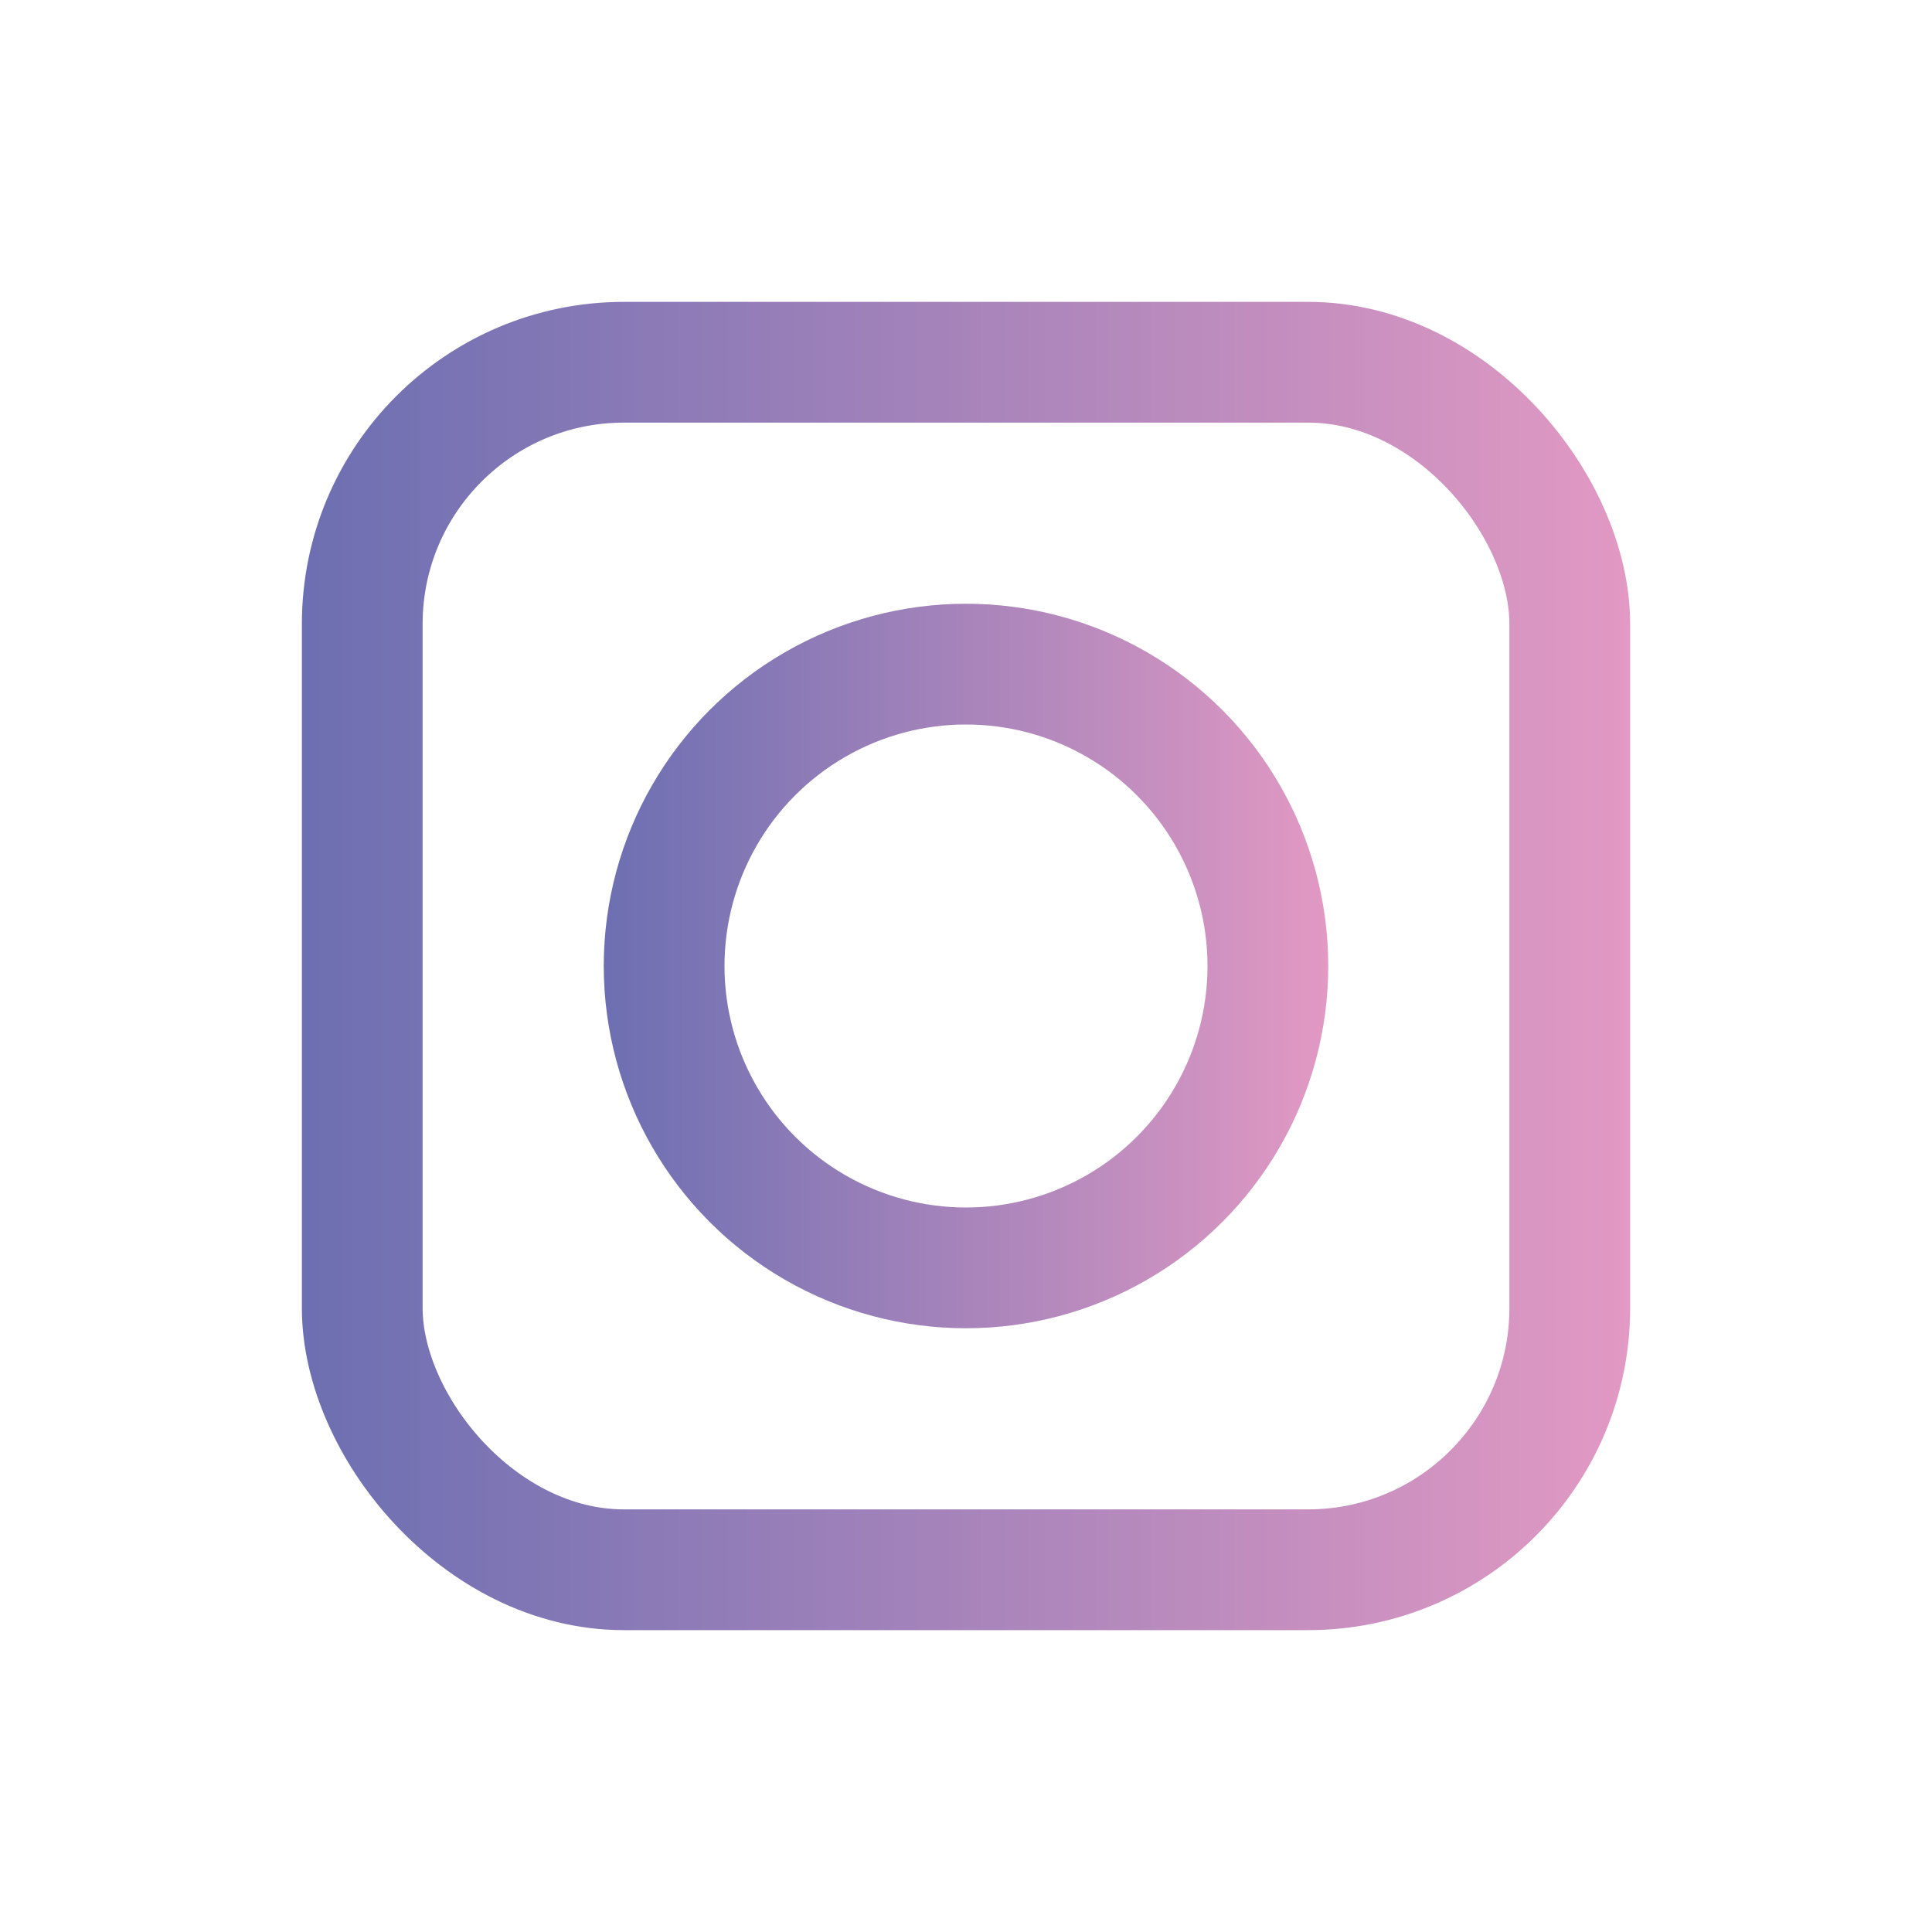 <svg width="24" height="24" viewBox="0 0 24 24" fill="none" xmlns="http://www.w3.org/2000/svg">
<rect x="4.5" y="4.5" width="15" height="15" rx="3.25" stroke="url(#paint0_linear_2823_13421)" stroke-width="1.5"/>
<circle cx="12" cy="12" r="3.75" stroke="url(#paint1_linear_2823_13421)" stroke-width="1.5"/>
<defs>
<linearGradient id="paint0_linear_2823_13421" x1="20.25" y1="12" x2="3.75" y2="12" gradientUnits="userSpaceOnUse">
<stop stop-color="#E299C3"/>
<stop offset="1" stop-color="#6C6FB2"/>
</linearGradient>
<linearGradient id="paint1_linear_2823_13421" x1="16.5" y1="12" x2="7.5" y2="12" gradientUnits="userSpaceOnUse">
<stop stop-color="#E299C3"/>
<stop offset="1" stop-color="#6C6FB2"/>
</linearGradient>
</defs>
</svg>
